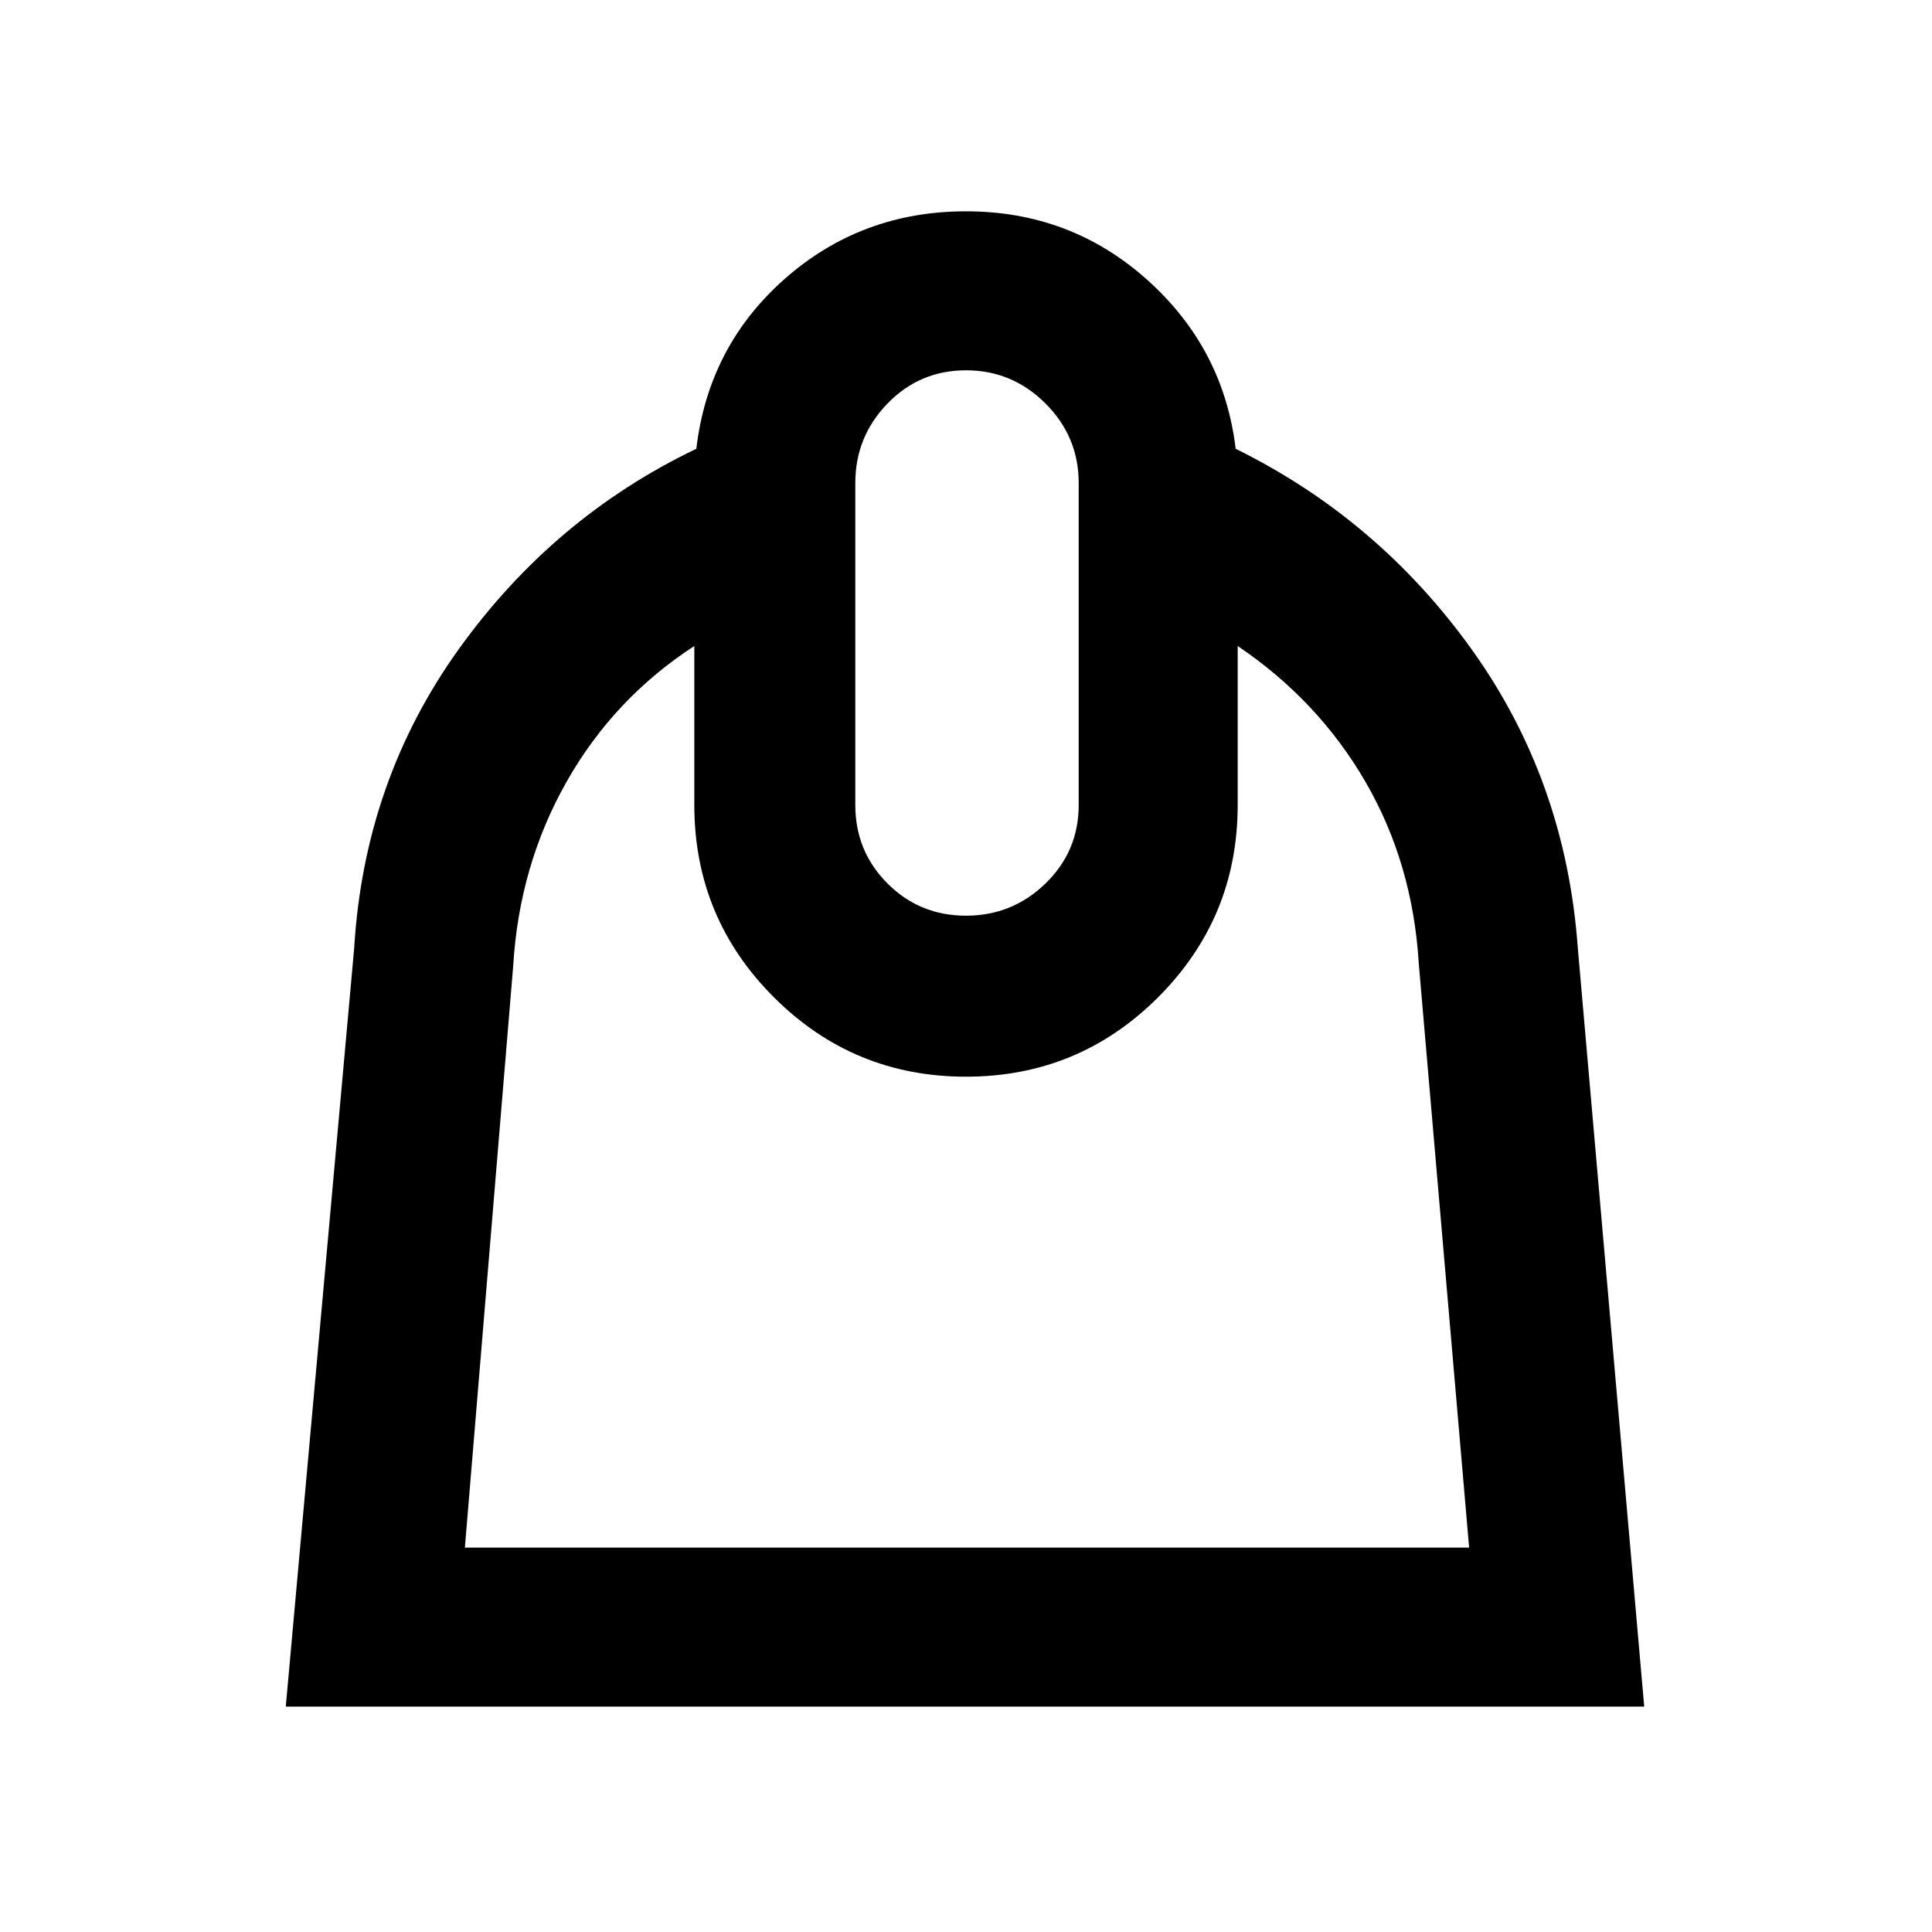 <svg xmlns="http://www.w3.org/2000/svg" width="48" height="48"><path d="M17.25 16.05q-2 1.3-3.175 3.375Q12.9 21.5 12.75 24l-1.2 14.45H36.5l-1.25-14.5q-.15-2.5-1.325-4.525Q32.75 17.4 30.75 16.05V20q0 2.8-1.975 4.775Q26.8 26.75 24 26.75q-2.8 0-4.775-1.975Q17.25 22.8 17.25 20zm6.75 6.7q1.15 0 1.975-.8.825-.8.825-1.95v-8q0-1.15-.825-1.975Q25.15 9.2 24 9.2q-1.15 0-1.95.825T21.25 12v8q0 1.15.8 1.95t1.95.8zm0-17.5q2.6 0 4.5 1.7t2.2 4.2q3.55 1.75 5.875 5t2.625 7.4l1.65 18.85H7.1l1.7-18.85q.25-4.15 2.6-7.425 2.35-3.275 5.9-4.975.3-2.55 2.2-4.225Q21.4 5.25 24 5.25z"/></svg>